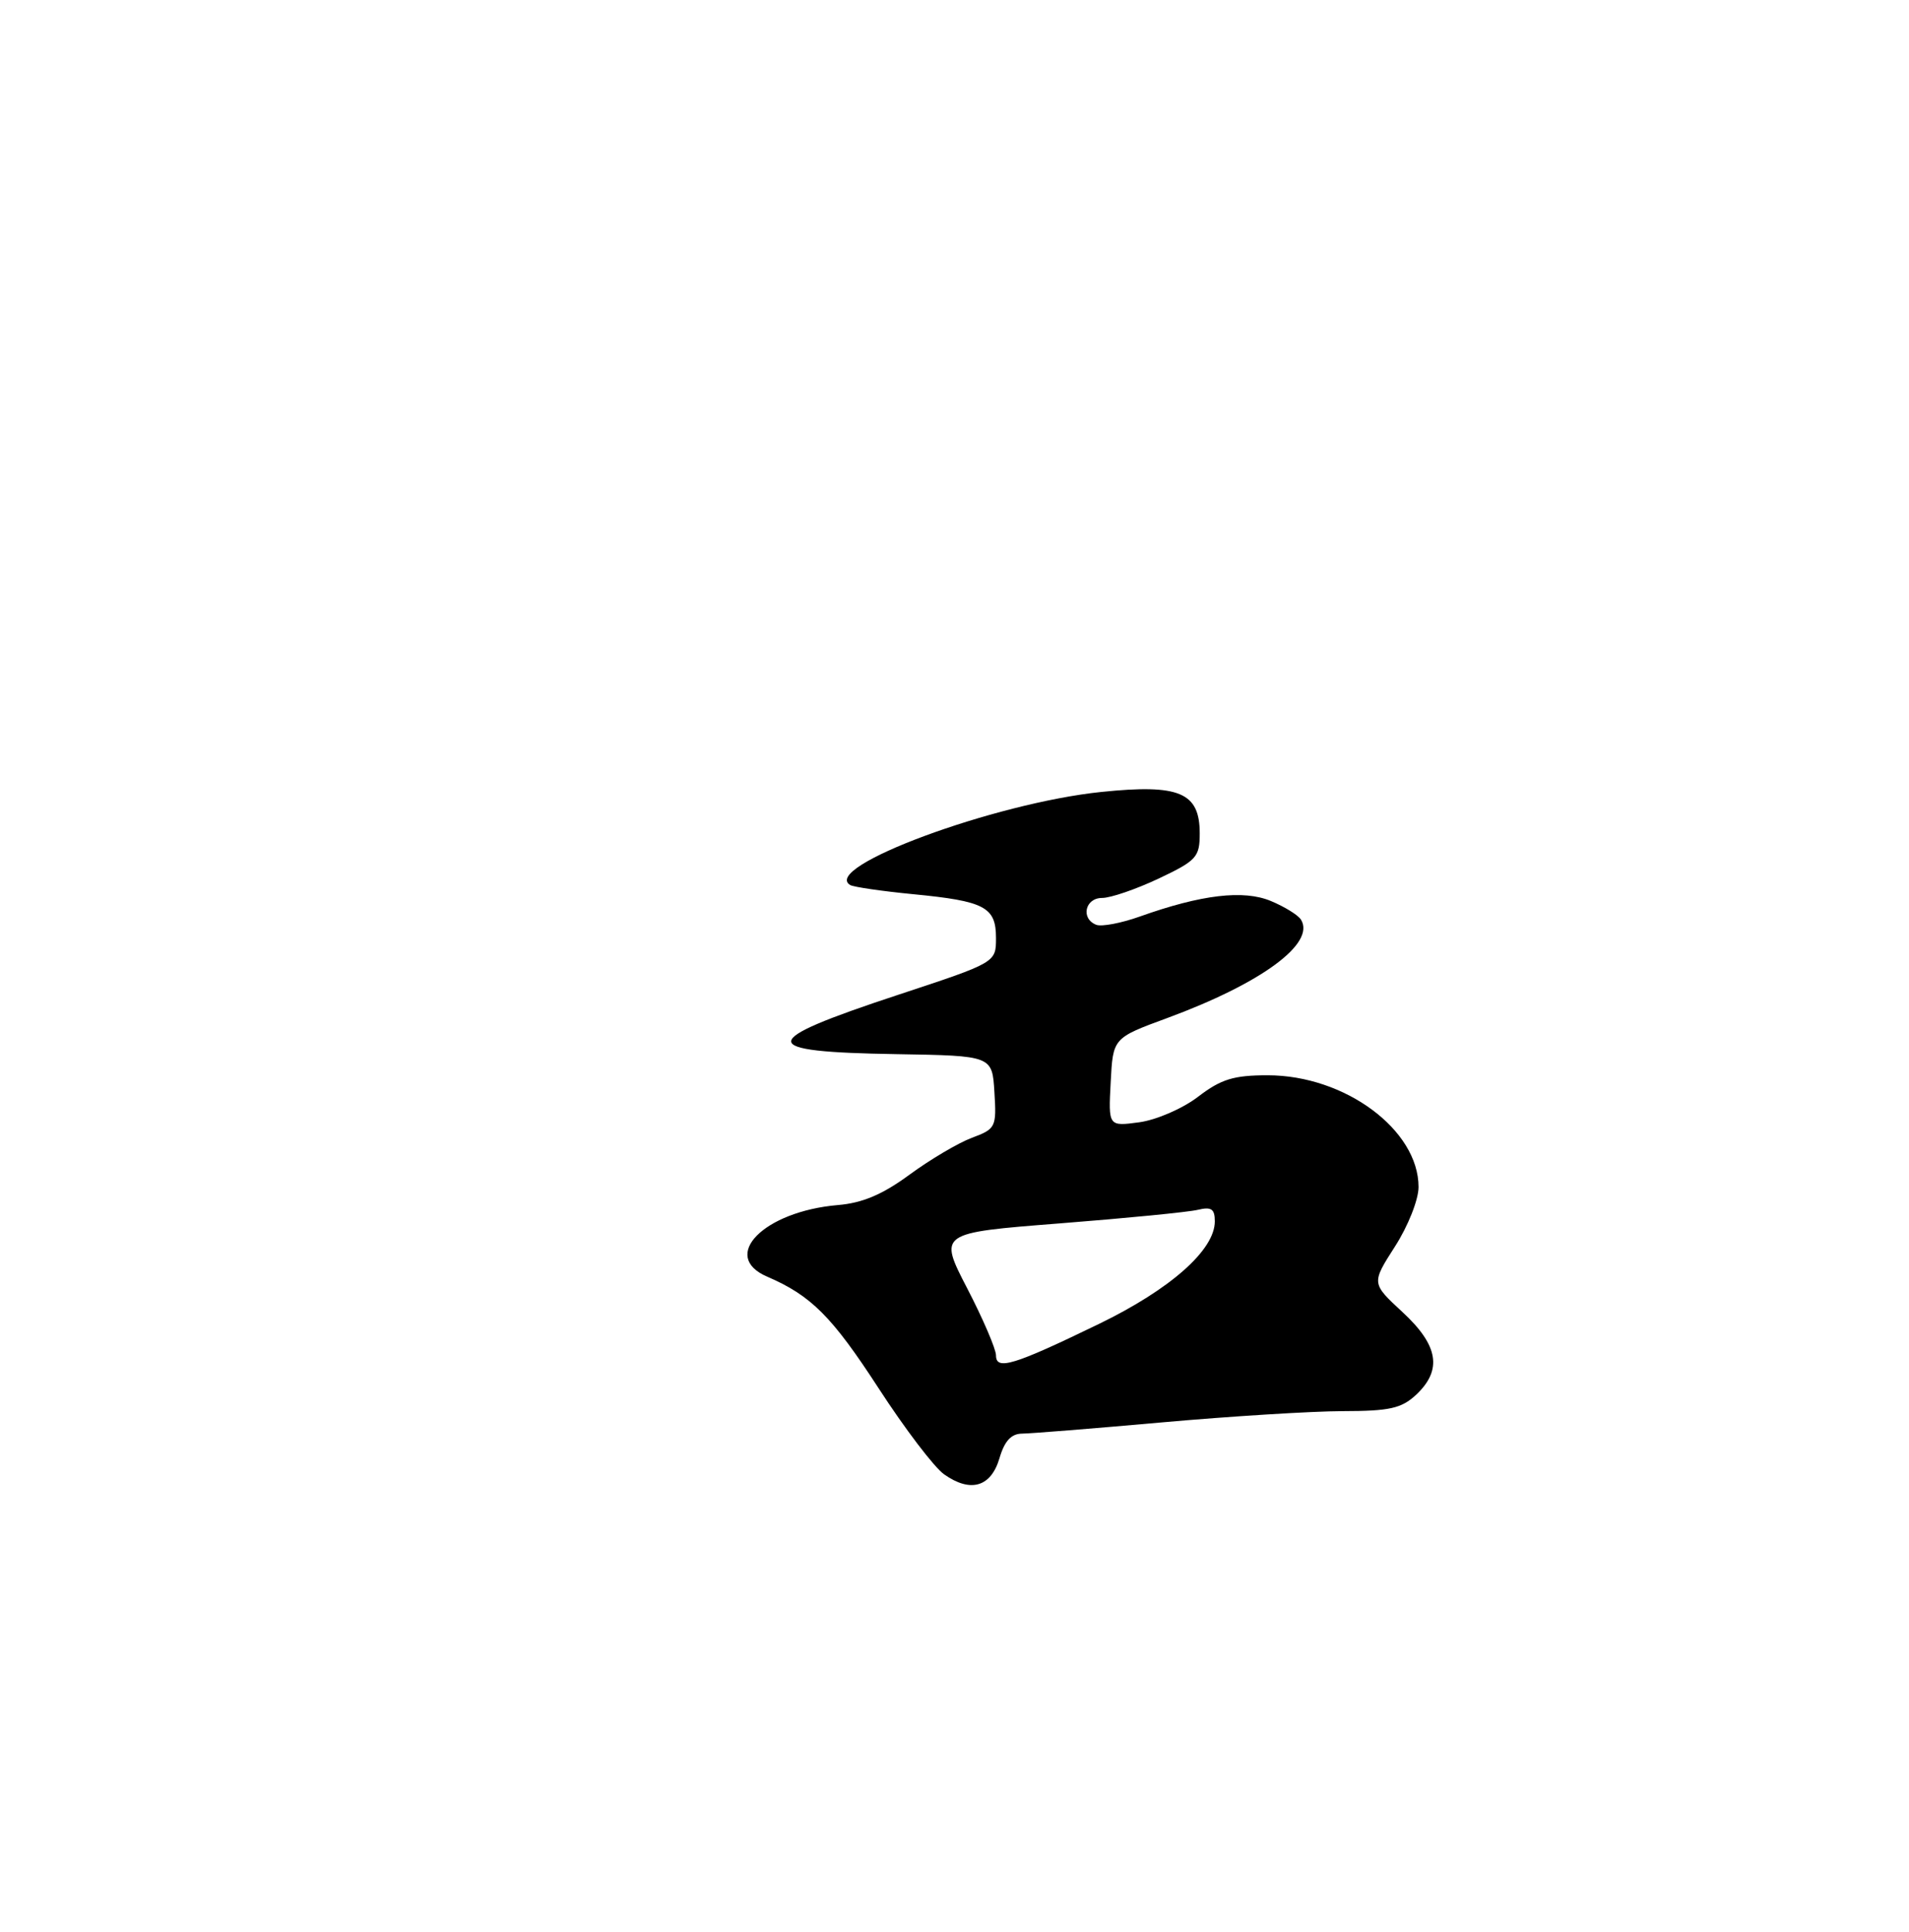 <?xml version="1.0" encoding="UTF-8" standalone="no"?>
<!DOCTYPE svg PUBLIC "-//W3C//DTD SVG 1.1//EN" "http://www.w3.org/Graphics/SVG/1.1/DTD/svg11.dtd" >
<svg xmlns="http://www.w3.org/2000/svg" xmlns:xlink="http://www.w3.org/1999/xlink" version="1.1" viewBox="0 0 253 256">
 <g >
 <path fill="currentColor"
d=" M 132.46 193.25 C 133.13 190.96 134.02 190.00 135.46 189.99 C 136.58 189.98 144.93 189.31 154.00 188.50 C 163.07 187.69 173.85 187.02 177.94 187.01 C 184.18 187.00 185.74 186.65 187.69 184.83 C 191.18 181.54 190.64 178.29 185.87 173.88 C 181.75 170.07 181.75 170.07 184.87 165.20 C 186.61 162.50 188.00 158.98 188.00 157.31 C 188.00 149.73 178.24 142.50 168.00 142.50 C 163.50 142.50 161.83 143.01 158.79 145.34 C 156.73 146.92 153.25 148.42 150.98 148.73 C 146.89 149.28 146.89 149.28 147.20 143.42 C 147.50 137.56 147.50 137.56 154.68 134.92 C 167.19 130.31 174.37 125.03 172.42 121.88 C 172.06 121.28 170.26 120.17 168.44 119.41 C 164.81 117.89 159.23 118.55 151.04 121.47 C 148.59 122.34 146.01 122.83 145.29 122.56 C 143.20 121.75 143.79 119.00 146.06 119.00 C 147.20 119.00 150.57 117.84 153.56 116.43 C 158.58 114.05 159.00 113.59 159.00 110.45 C 159.00 105.02 156.31 103.88 145.98 104.95 C 131.74 106.42 108.75 114.94 112.68 117.29 C 113.13 117.55 116.88 118.10 121.00 118.50 C 130.52 119.42 132.00 120.20 132.00 124.31 C 132.00 127.56 132.00 127.56 119.02 131.84 C 100.18 138.06 100.15 139.40 118.83 139.70 C 131.50 139.91 131.50 139.91 131.79 144.74 C 132.08 149.38 131.97 149.61 128.79 150.79 C 126.98 151.47 123.27 153.67 120.54 155.67 C 116.98 158.29 114.31 159.43 111.04 159.70 C 101.22 160.54 95.36 166.48 101.68 169.19 C 107.49 171.69 110.26 174.46 116.43 183.96 C 119.91 189.33 123.82 194.47 125.13 195.39 C 128.63 197.86 131.33 197.07 132.46 193.25 Z  M 132.00 179.62 C 132.00 178.79 130.29 174.80 128.19 170.75 C 124.38 163.39 124.38 163.39 140.44 162.13 C 149.27 161.44 157.51 160.63 158.75 160.33 C 160.54 159.90 161.00 160.21 161.00 161.86 C 161.00 165.65 155.13 170.85 145.63 175.46 C 134.33 180.94 132.00 181.65 132.00 179.62 Z "/>
</g>
</svg>